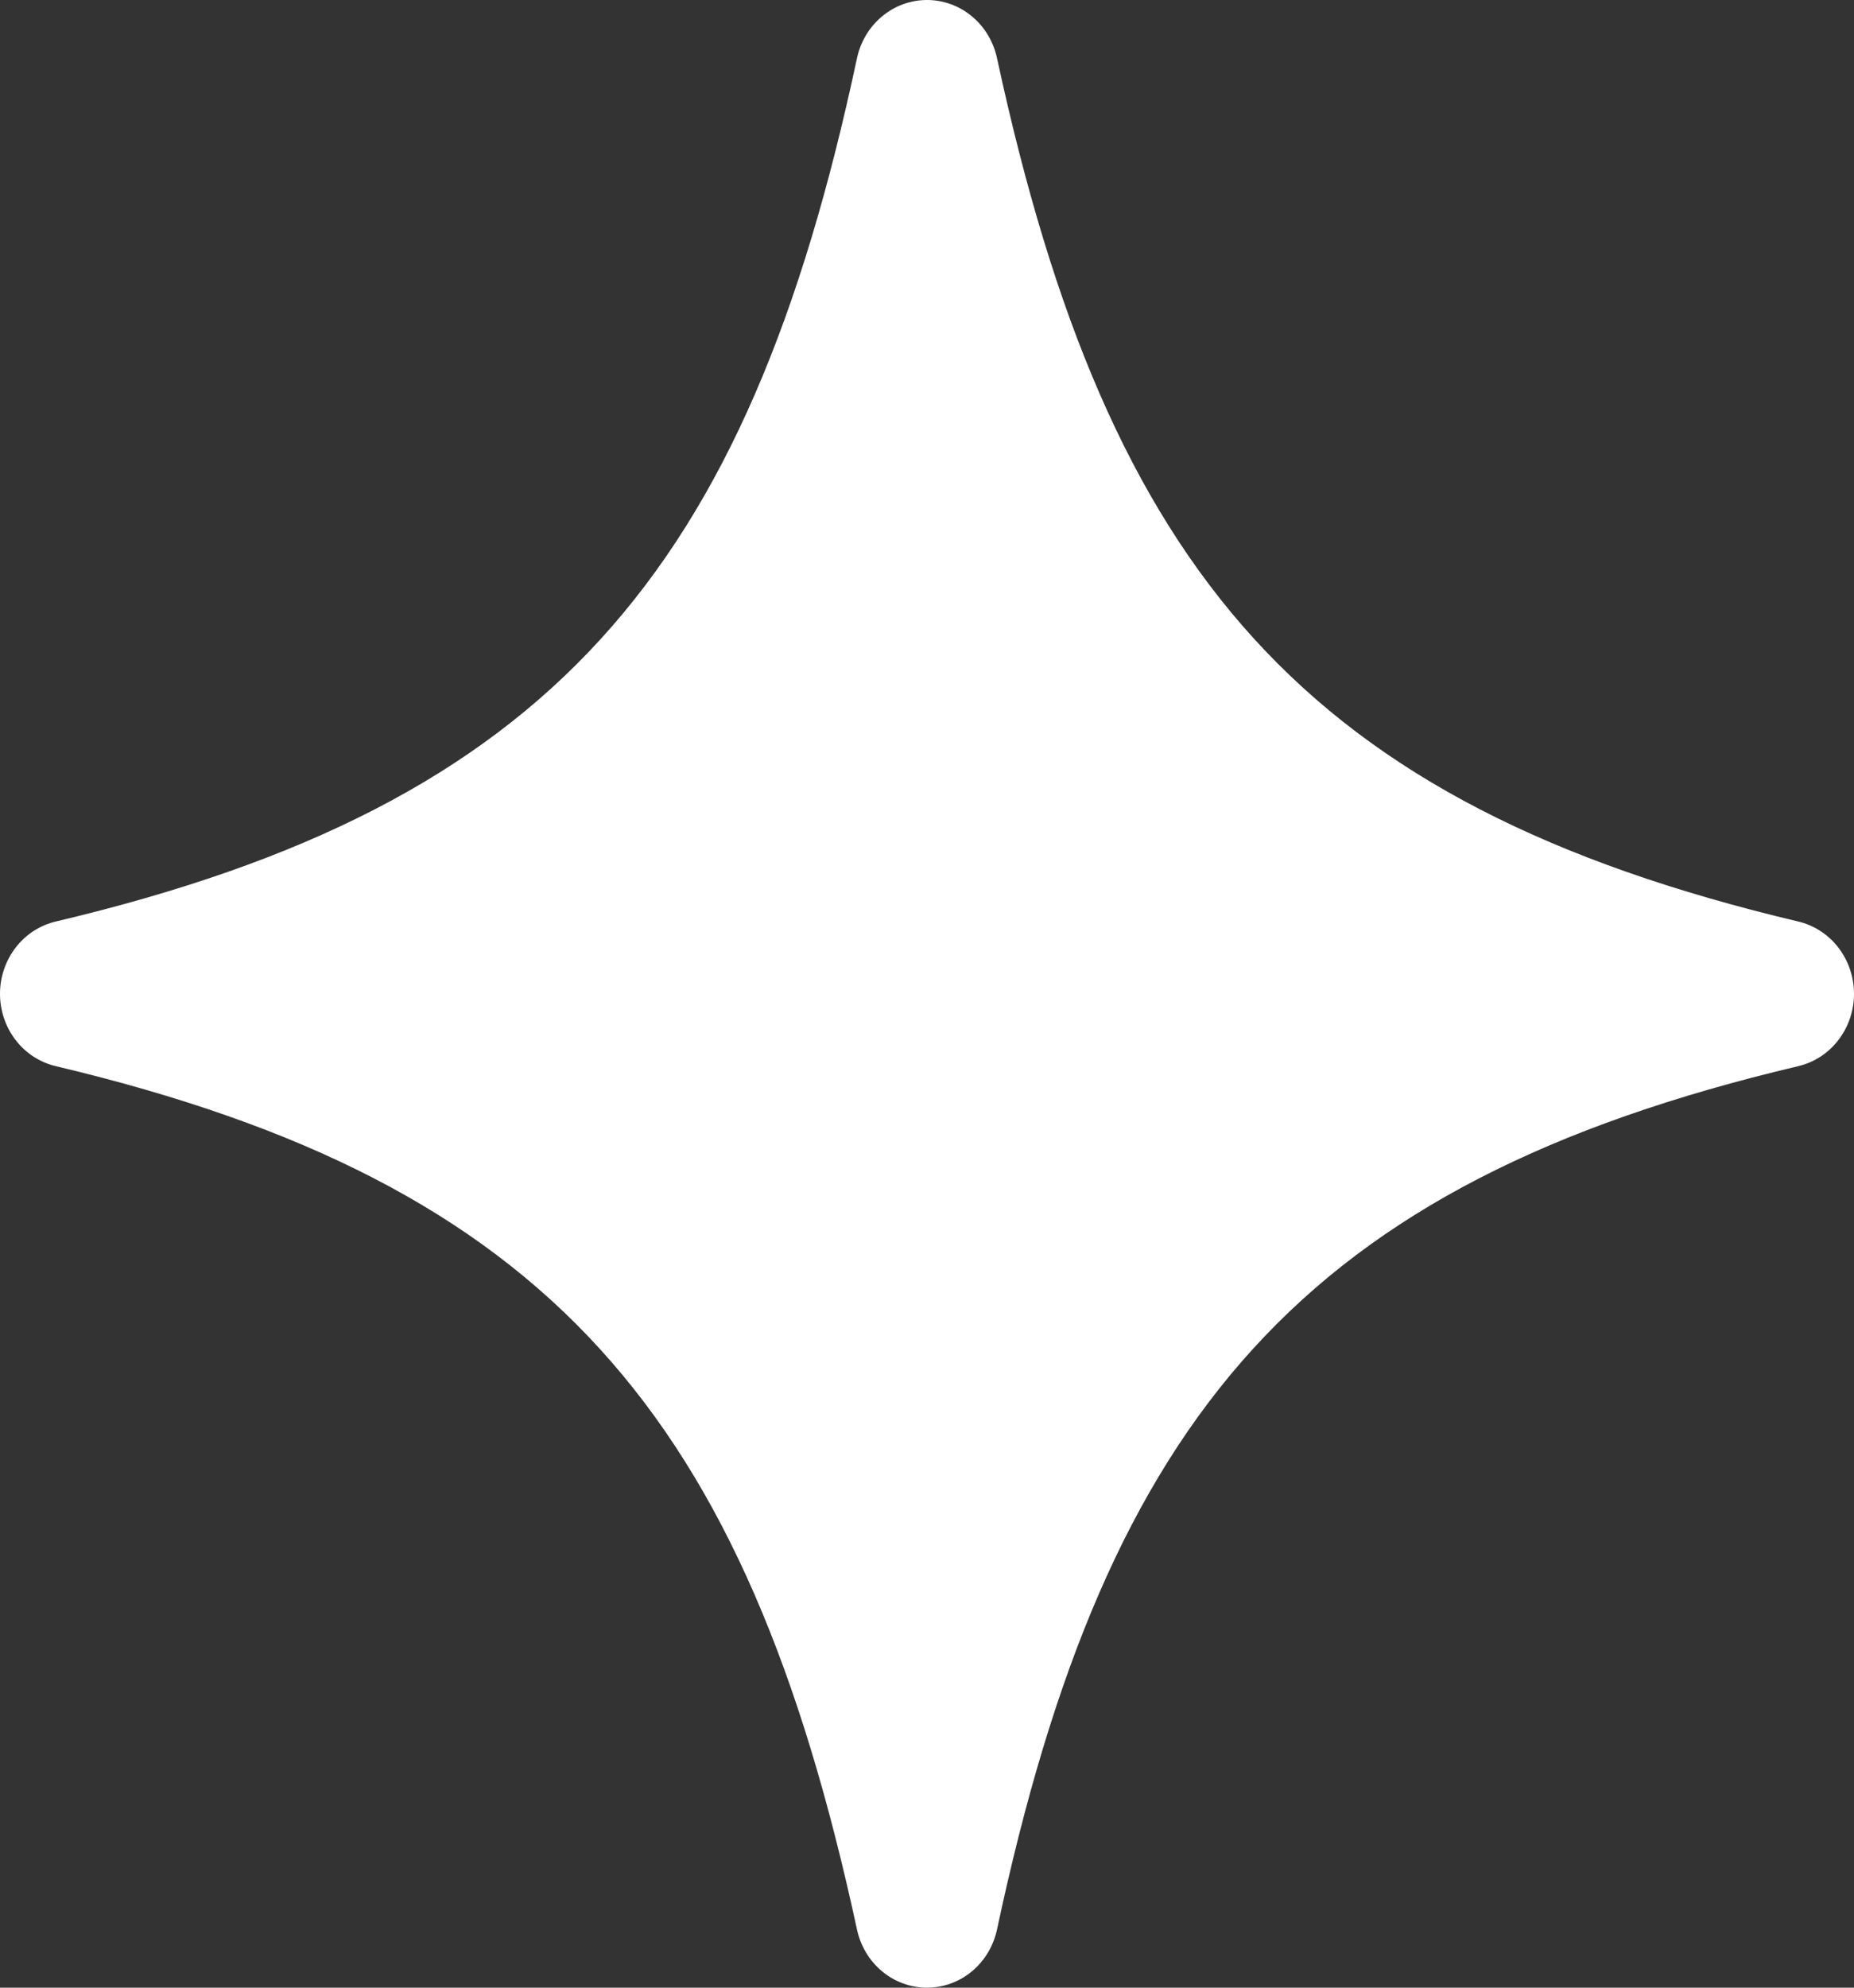 <svg width="14" height="15" viewBox="0 0 14 15" fill="none" xmlns="http://www.w3.org/2000/svg">
<rect x="0" y="0" width="14" height="15" fill="#333333" stroke="none"/>
<path d="M13.578 6.954C9.848 6.07 8.368 4.318 7.53 0.445C7.504 0.319 7.438 0.206 7.341 0.125C7.245 0.044 7.124 0 7 0C6.876 0 6.755 0.044 6.659 0.125C6.562 0.206 6.496 0.319 6.47 0.445C5.643 4.318 4.161 6.07 0.422 6.954C0.303 6.982 0.195 7.051 0.119 7.15C0.042 7.249 0 7.373 0 7.5C0 7.627 0.042 7.751 0.119 7.85C0.195 7.949 0.303 8.018 0.422 8.046C4.15 8.93 5.632 10.682 6.47 14.555C6.496 14.681 6.562 14.794 6.659 14.875C6.755 14.956 6.876 15 7 15C7.124 15 7.245 14.956 7.341 14.875C7.438 14.794 7.504 14.681 7.53 14.555C8.357 10.682 9.837 8.93 13.578 8.046C13.697 8.018 13.805 7.949 13.881 7.85C13.958 7.751 14 7.627 14 7.5C14 7.373 13.958 7.249 13.881 7.15C13.805 7.051 13.697 6.982 13.578 6.954Z" fill="white"/>
</svg>
